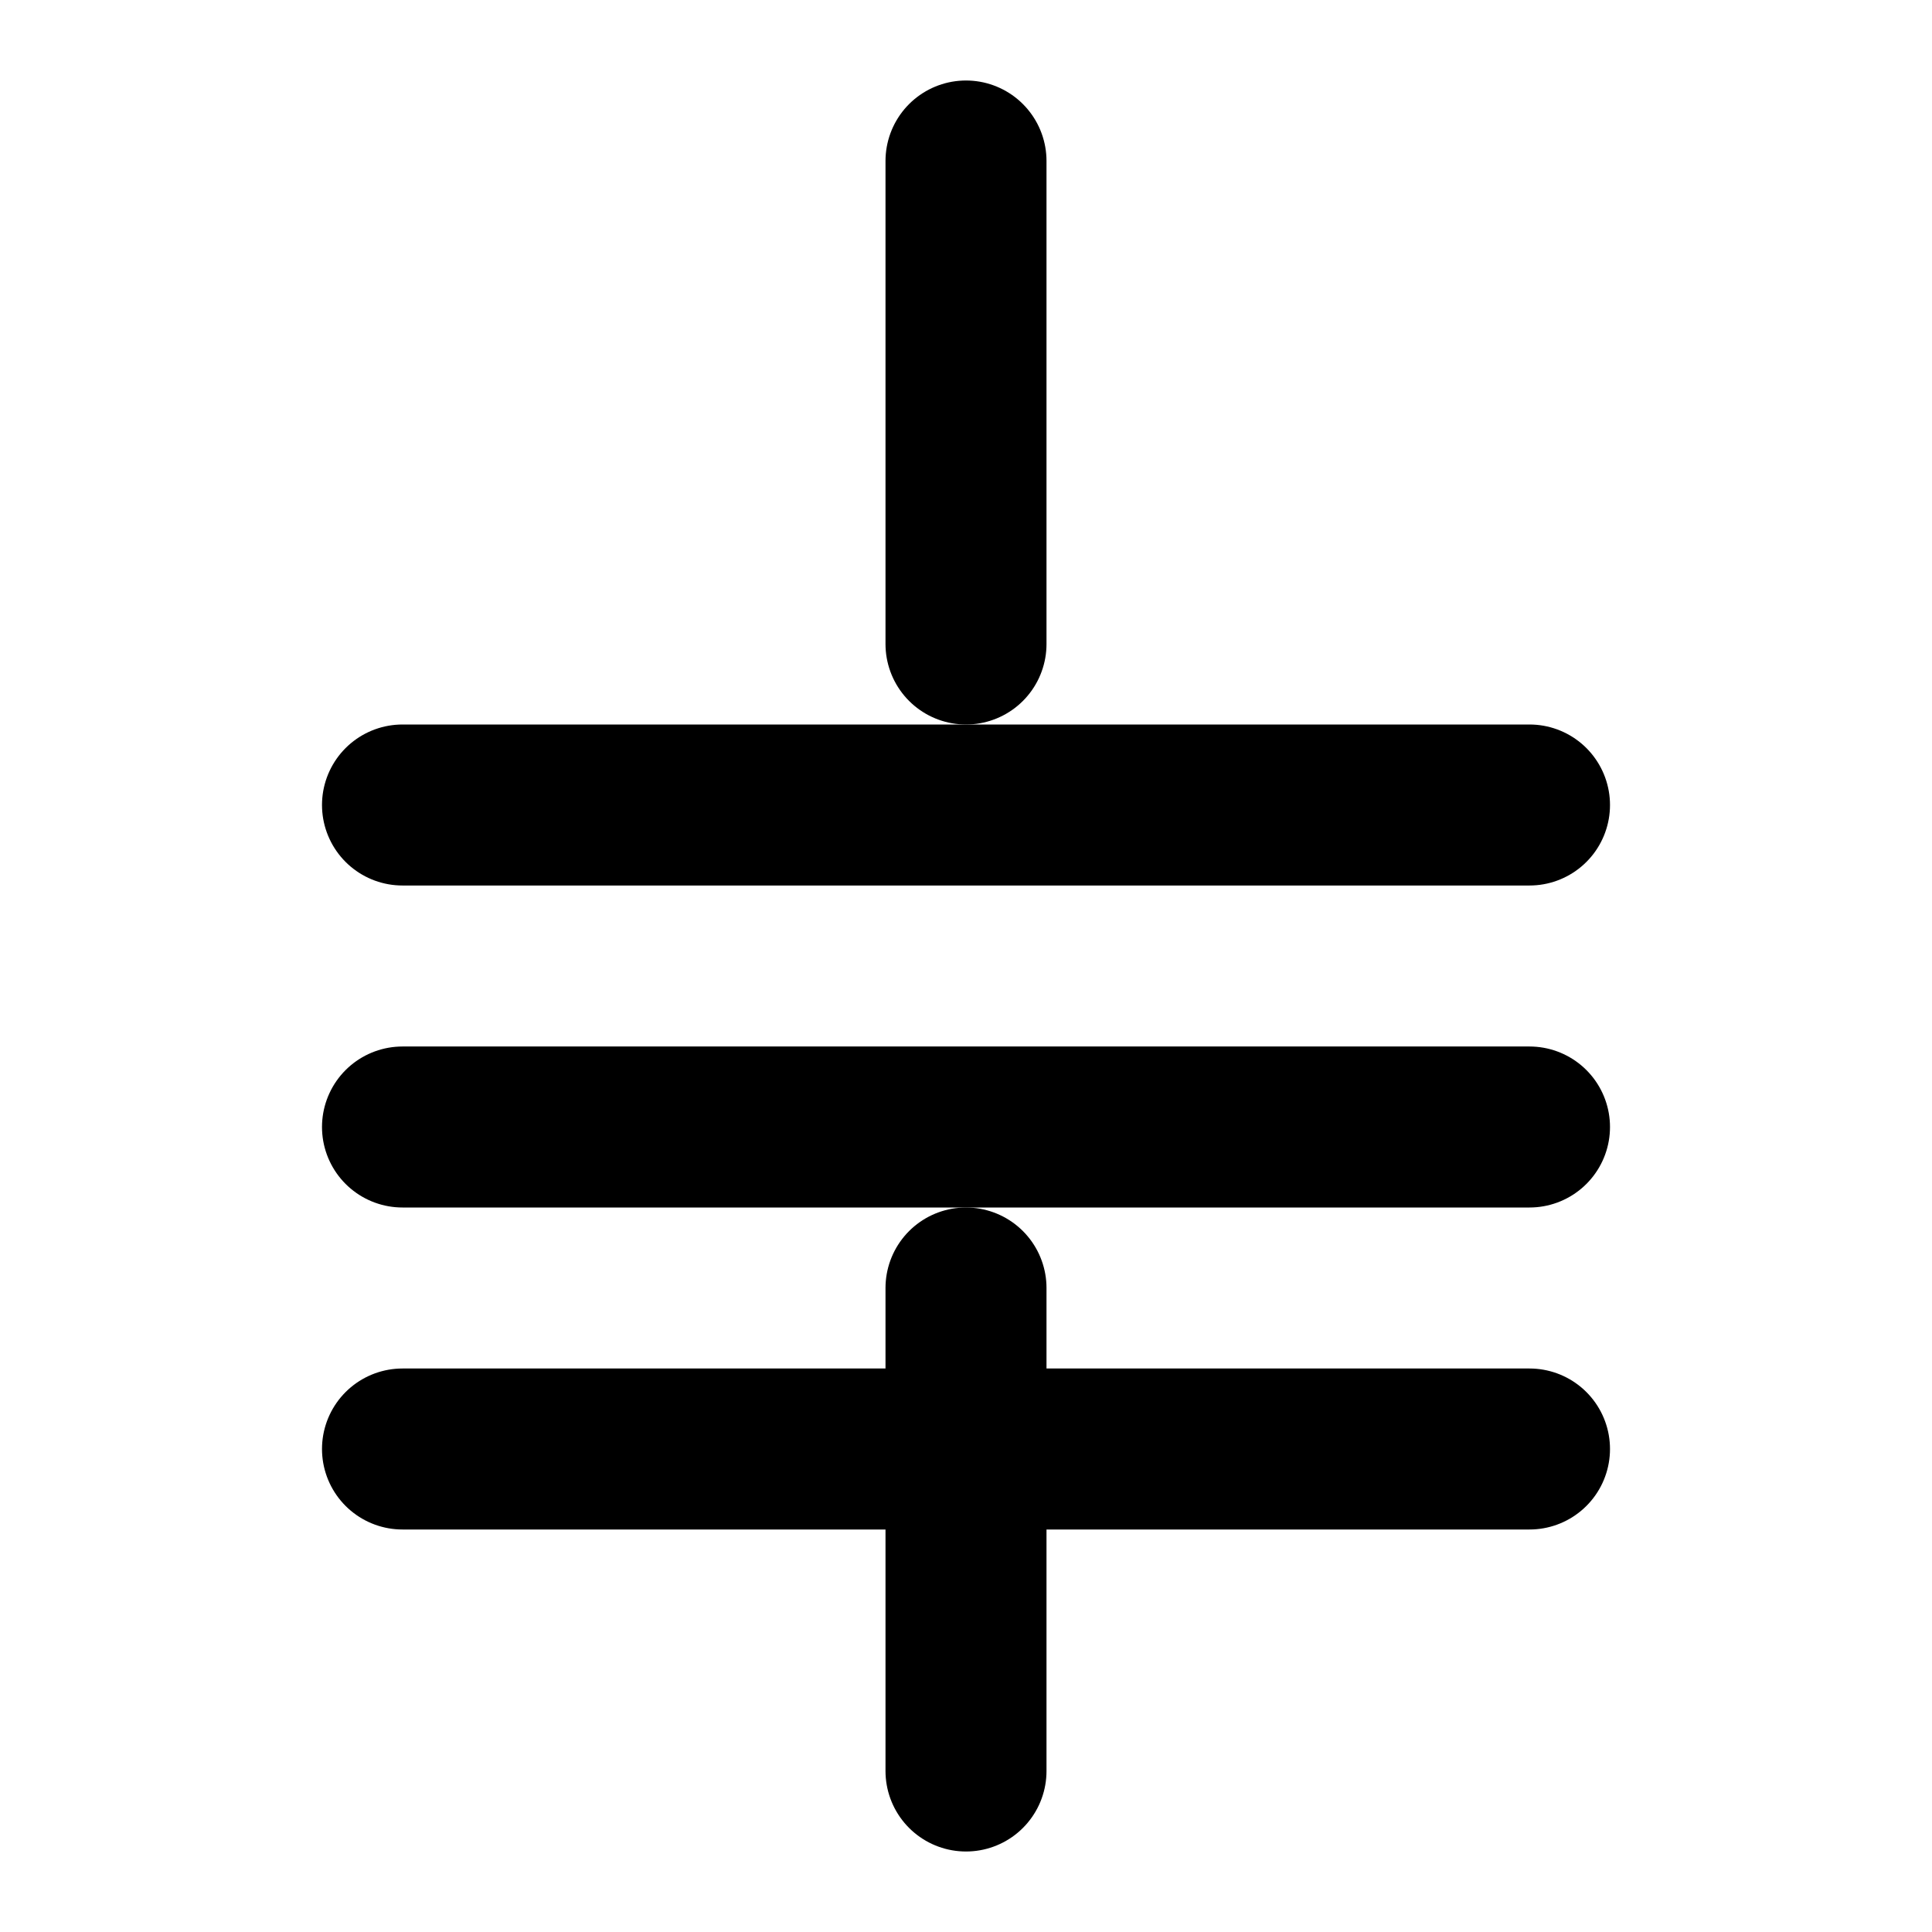 <?xml version="1.0" encoding="UTF-8"?>
<svg width="24px" height="24px" viewBox="0 0 24 24" stroke-width="2" stroke="currentColor" fill="none" stroke-linecap="round" stroke-linejoin="round" xmlns="http://www.w3.org/2000/svg">
  <path d="M12 2v6"></path>
  <path d="M5 10h14"></path>
  <path d="M5 14h14"></path>
  <path d="M5 18h14"></path>
  <path d="M12 22v-6"></path>
</svg>

